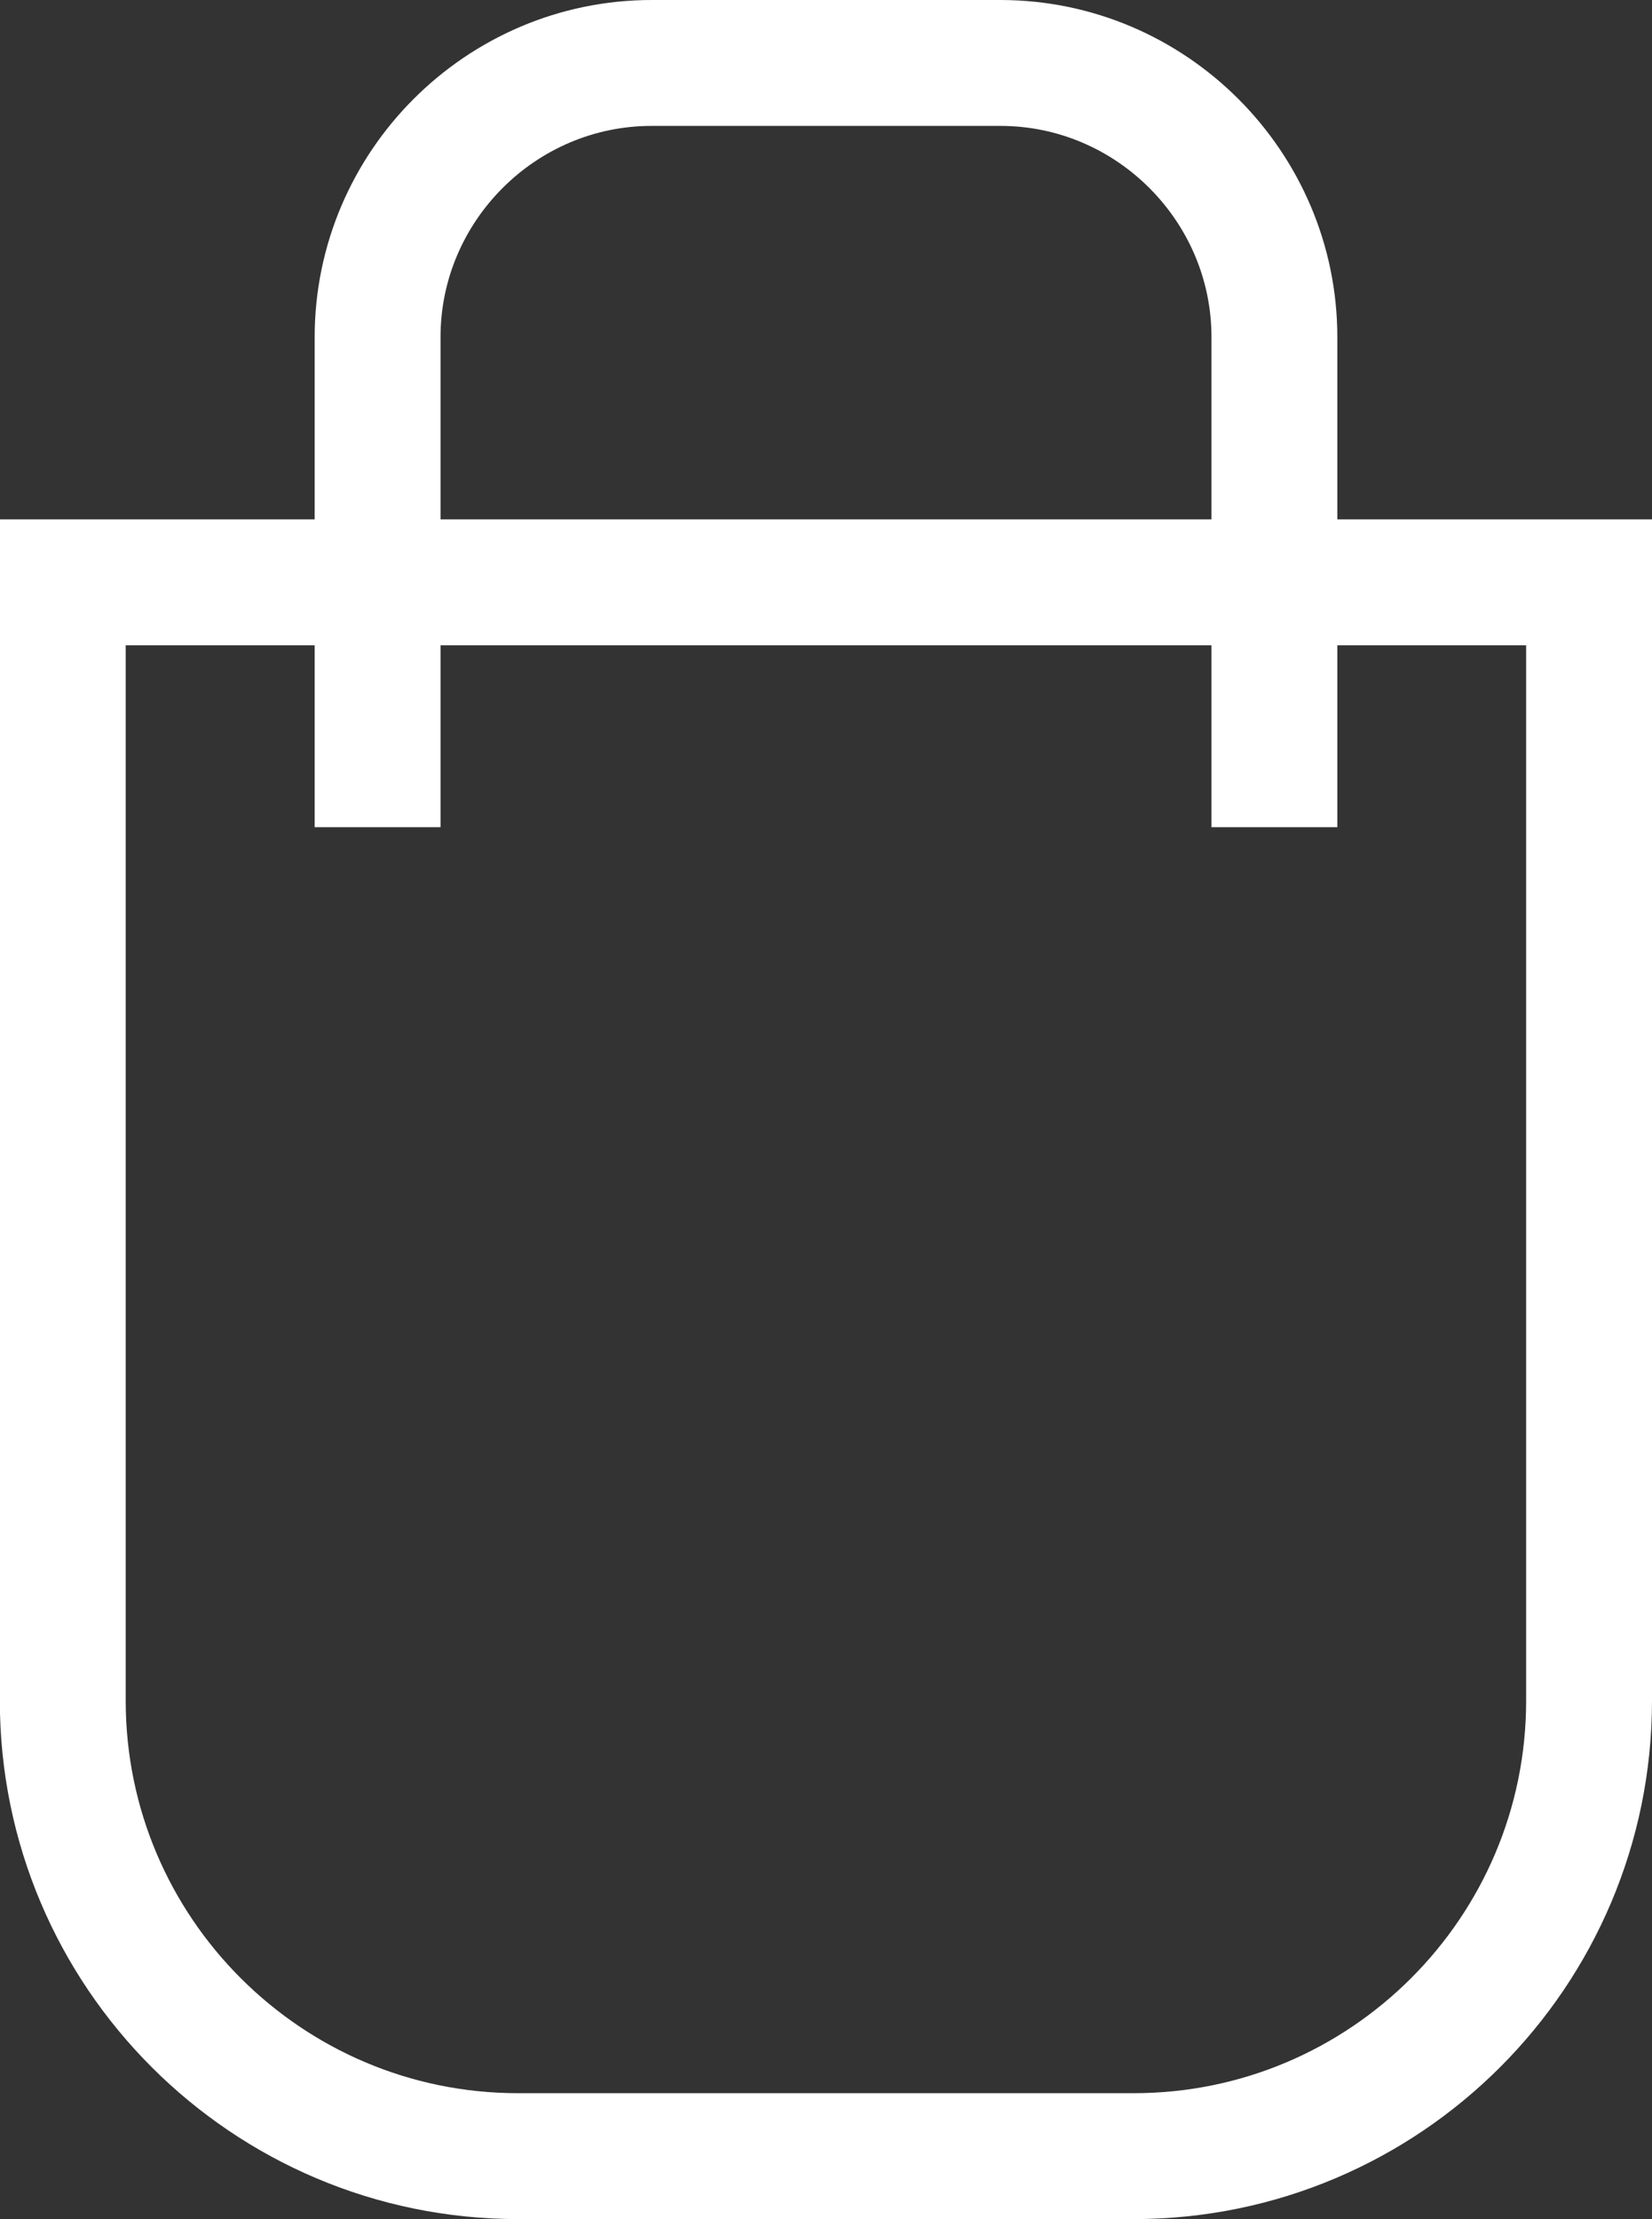<?xml version="1.0" encoding="UTF-8"?>
<svg id="Layer_2" data-name="Layer 2" xmlns="http://www.w3.org/2000/svg" viewBox="0 0 105 141">
  <rect x="0" y="0" width="105" height="141" fill="#333333" stroke="none"/>
  <defs>
    <style>
      .cls-1 {
        fill: none;
        stroke: #fff;
        stroke-miterlimit: 10;
        stroke-width: 8px;
      }
    </style>
  </defs>
  <g id="Layer_1-2" data-name="Layer 1">
    <path class="cls-1" d="m4,37h97v71.06c0,15.97-12.97,28.94-28.94,28.94h-39.13c-15.97,0-28.94-12.97-28.94-28.94V37h0Z"/>
    <path class="cls-1" d="m24,52.56v-31.14c0-9.58,7.84-17.42,17.42-17.42h22.16c9.58,0,17.42,7.84,17.42,17.42v31.14"/>
  </g>
</svg>